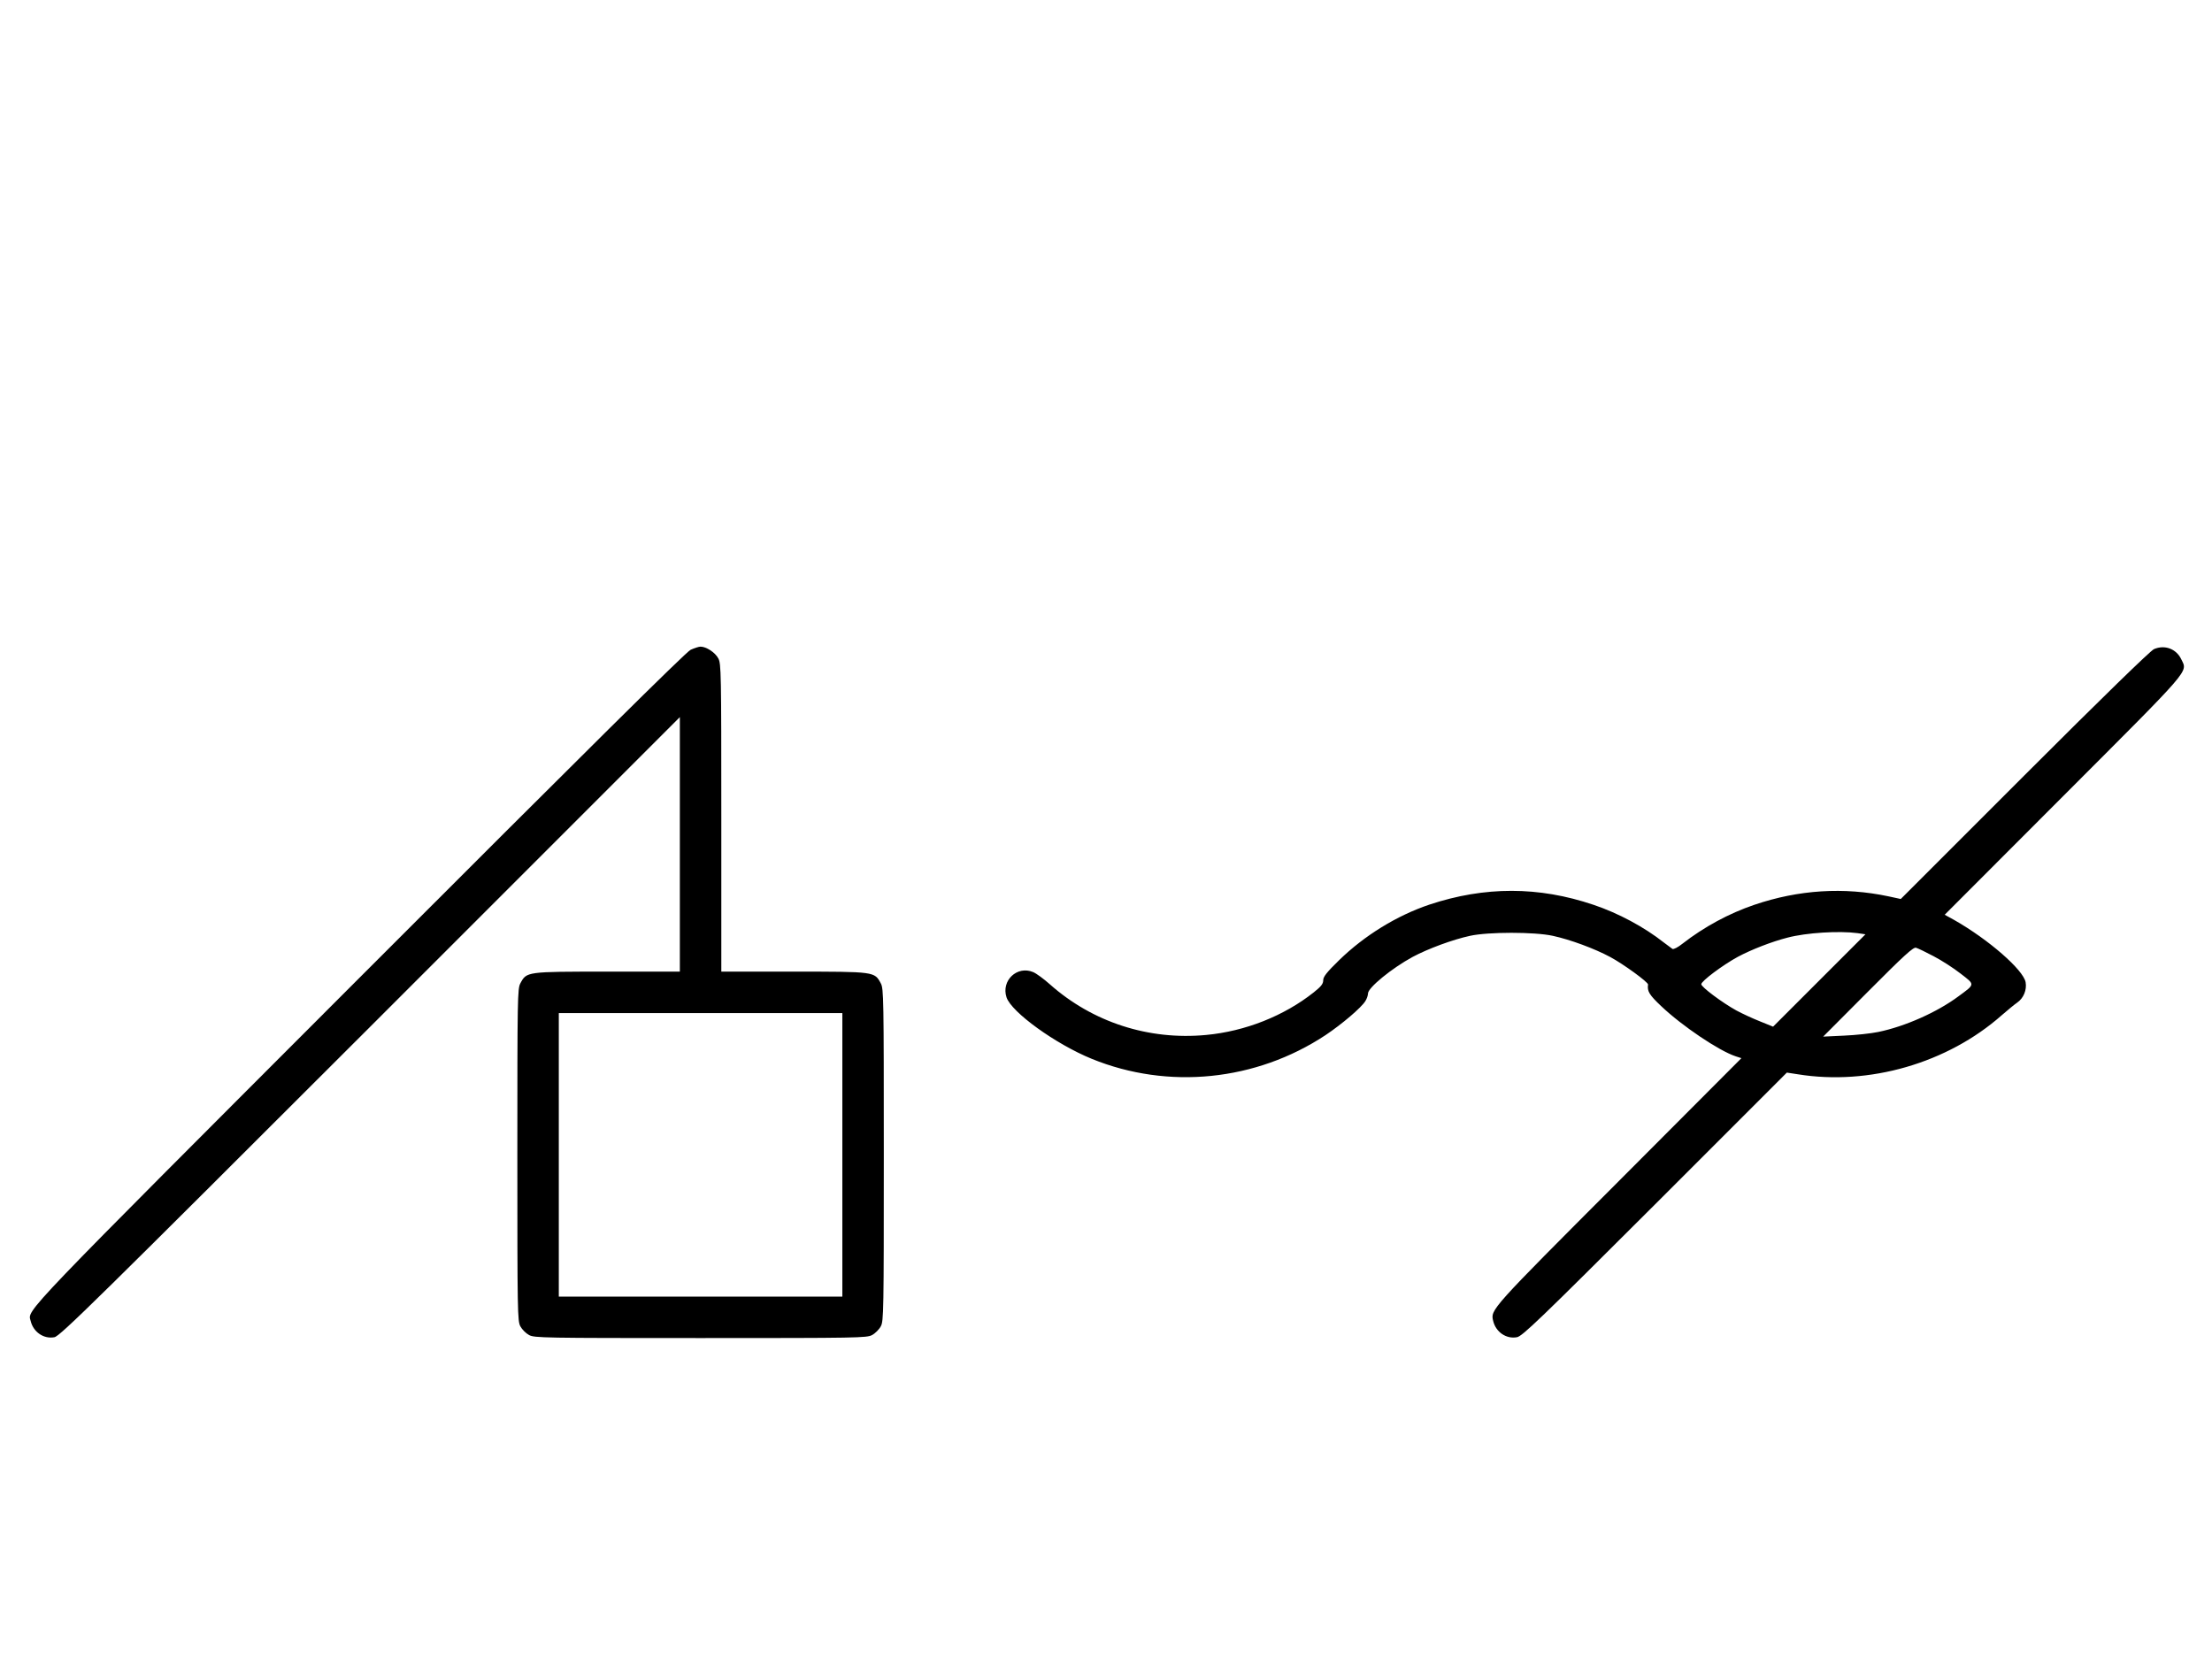 <?xml version="1.0" standalone="no"?>
<!DOCTYPE svg PUBLIC "-//W3C//DTD SVG 20010904//EN"
 "http://www.w3.org/TR/2001/REC-SVG-20010904/DTD/svg10.dtd">
<svg version="1.0" xmlns="http://www.w3.org/2000/svg"
 width="1334pt" height="1000pt" viewBox="0 0 1334 1000"
 preserveAspectRatio="xMidYMid meet">
<g transform="translate(0,1000) scale(0.1,-0.1)"
fill="#000000" stroke="none">
<path d="M4165 6081 c-28 -13 -634 -614 -2001 -1982 -2065 -2067 -1997 -1996
-1979 -2066 16 -67 79 -110 143 -98 33 5 255 224 1905 1873 l1867 1867 0 -768
0 -767 -438 0 c-489 0 -486 0 -524 -71 -17 -32 -18 -84 -18 -1034 0 -950 1
-1002 18 -1034 10 -19 34 -43 53 -53 32 -17 84 -18 1034 -18 950 0 1002 1
1034 18 19 10 43 34 53 53 17 32 18 84 18 1034 0 950 -1 1002 -18 1034 -38 71
-35 71 -524 71 l-438 0 0 928 c0 879 -1 929 -18 961 -19 36 -73 71 -107 71
-11 0 -38 -9 -60 -19z m915 -3046 l0 -855 -855 0 -855 0 0 855 0 855 855 0
855 0 0 -855z"/>
<path d="M12990 6085 c-22 -10 -313 -293 -781 -761 l-746 -746 -74 16 c-269
57 -541 40 -809 -51 -153 -52 -303 -133 -434 -235 -26 -21 -53 -35 -60 -31 -6
4 -29 21 -51 38 -119 94 -276 178 -425 228 -331 112 -656 112 -990 1 -196 -66
-391 -186 -543 -334 -76 -74 -97 -101 -97 -122 0 -22 -13 -38 -57 -73 -179
-142 -413 -235 -649 -257 -347 -33 -685 77 -942 305 -37 33 -82 66 -101 74
-97 41 -194 -51 -161 -152 30 -90 296 -282 514 -371 461 -188 991 -134 1410
143 100 67 215 165 240 205 9 14 16 35 16 46 0 35 143 152 270 221 92 49 240
104 346 127 110 24 388 24 498 0 106 -23 252 -77 347 -128 77 -41 230 -152
228 -166 -6 -40 7 -62 79 -130 125 -119 349 -270 450 -303 l34 -11 -740 -742
c-775 -776 -774 -775 -757 -843 16 -67 79 -110 143 -98 32 5 136 105 833 801
l795 795 65 -10 c431 -70 904 67 1231 356 37 32 78 66 93 76 39 27 59 77 51
123 -14 75 -224 258 -430 375 l-58 32 715 716 c783 784 750 745 712 824 -30
64 -100 90 -165 62z m-1787 -1713 l47 -7 -278 -278 -279 -279 -79 32 c-43 17
-108 47 -143 66 -85 47 -211 141 -211 158 0 19 130 116 220 165 82 44 206 92
300 116 114 30 312 42 423 27z m458 -139 c48 -25 121 -72 163 -105 88 -68 89
-62 -13 -137 -129 -96 -323 -182 -484 -215 -43 -9 -136 -19 -205 -22 l-127 -6
270 271 c219 220 274 270 290 265 11 -3 59 -26 106 -51z"/>
</g>
</svg>
